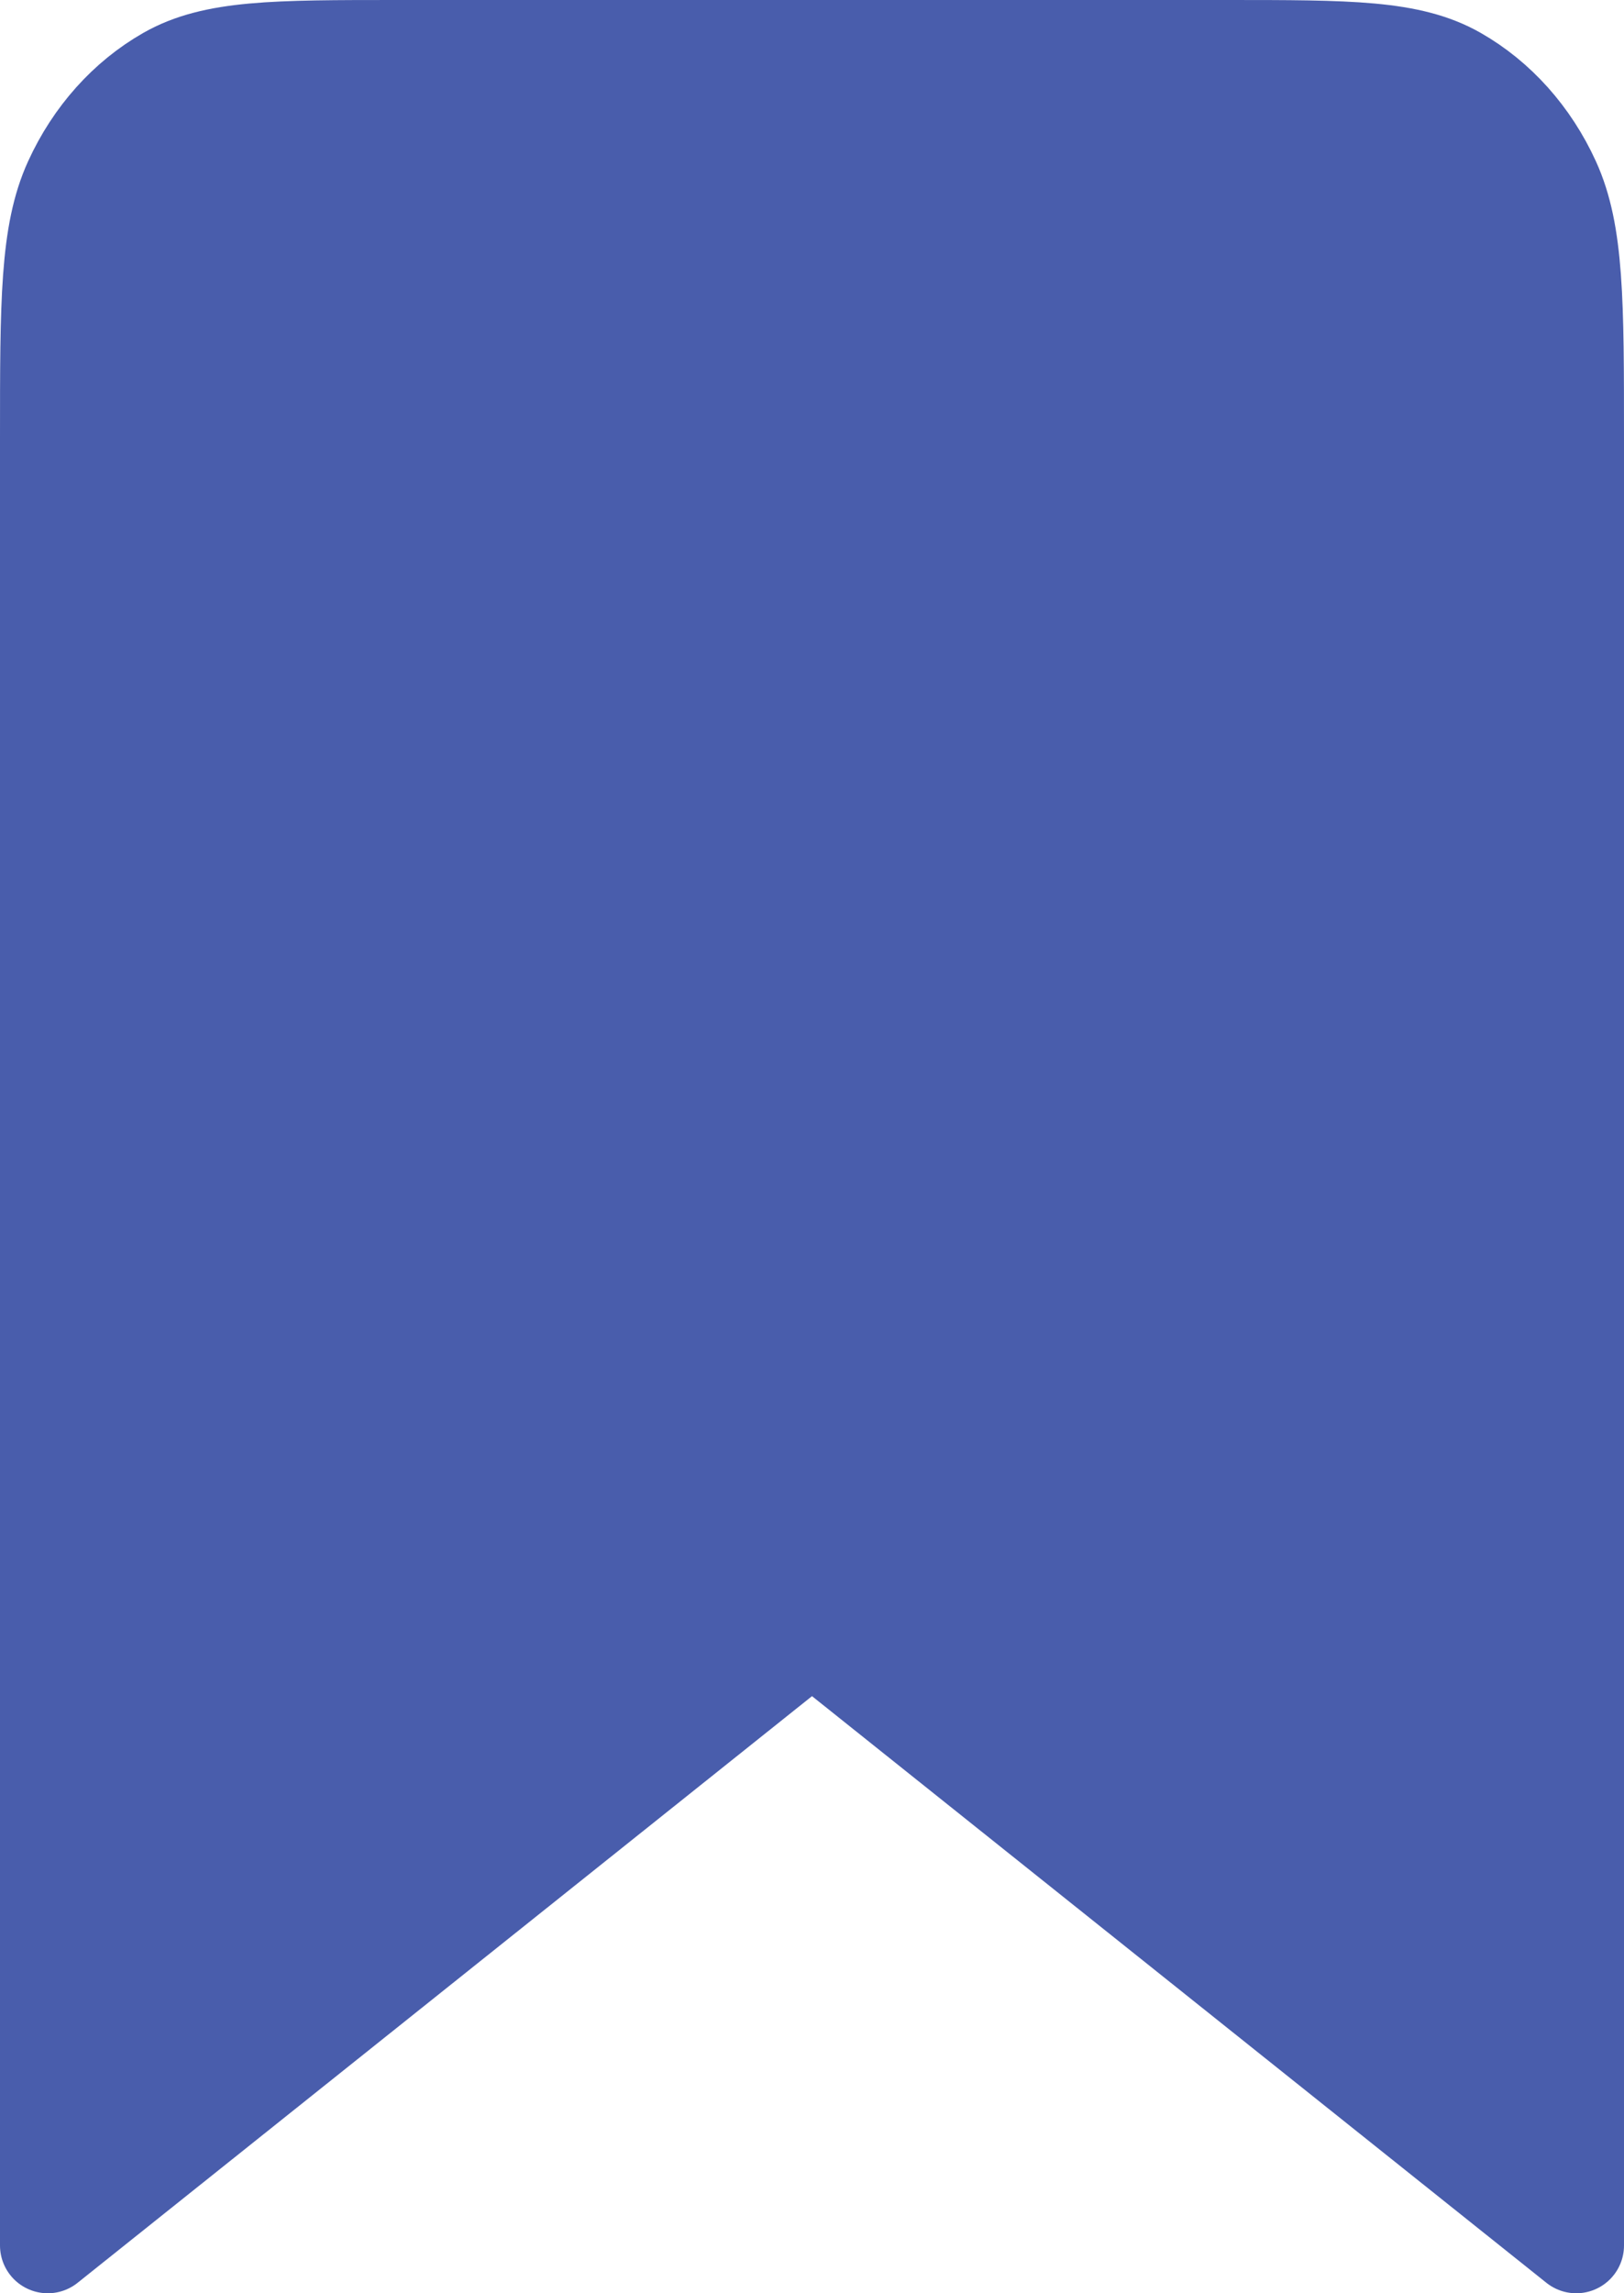 <svg width="34" height="48" viewBox="0 0 34 48" fill="none" xmlns="http://www.w3.org/2000/svg">
<path d="M1 9.178C1 6.315 1 4.884 1.498 3.791C1.937 2.829 2.636 2.047 3.496 1.557C4.474 1 5.754 1 8.314 1H25.686C28.246 1 29.526 1 30.504 1.557C31.364 2.047 32.063 2.829 32.502 3.791C33 4.884 33 6.315 33 9.178V47L17 34.222L1 47V9.178Z" fill="#495DAC" stroke="#495DAC" stroke-width="2" stroke-linejoin="round"/>
</svg>
